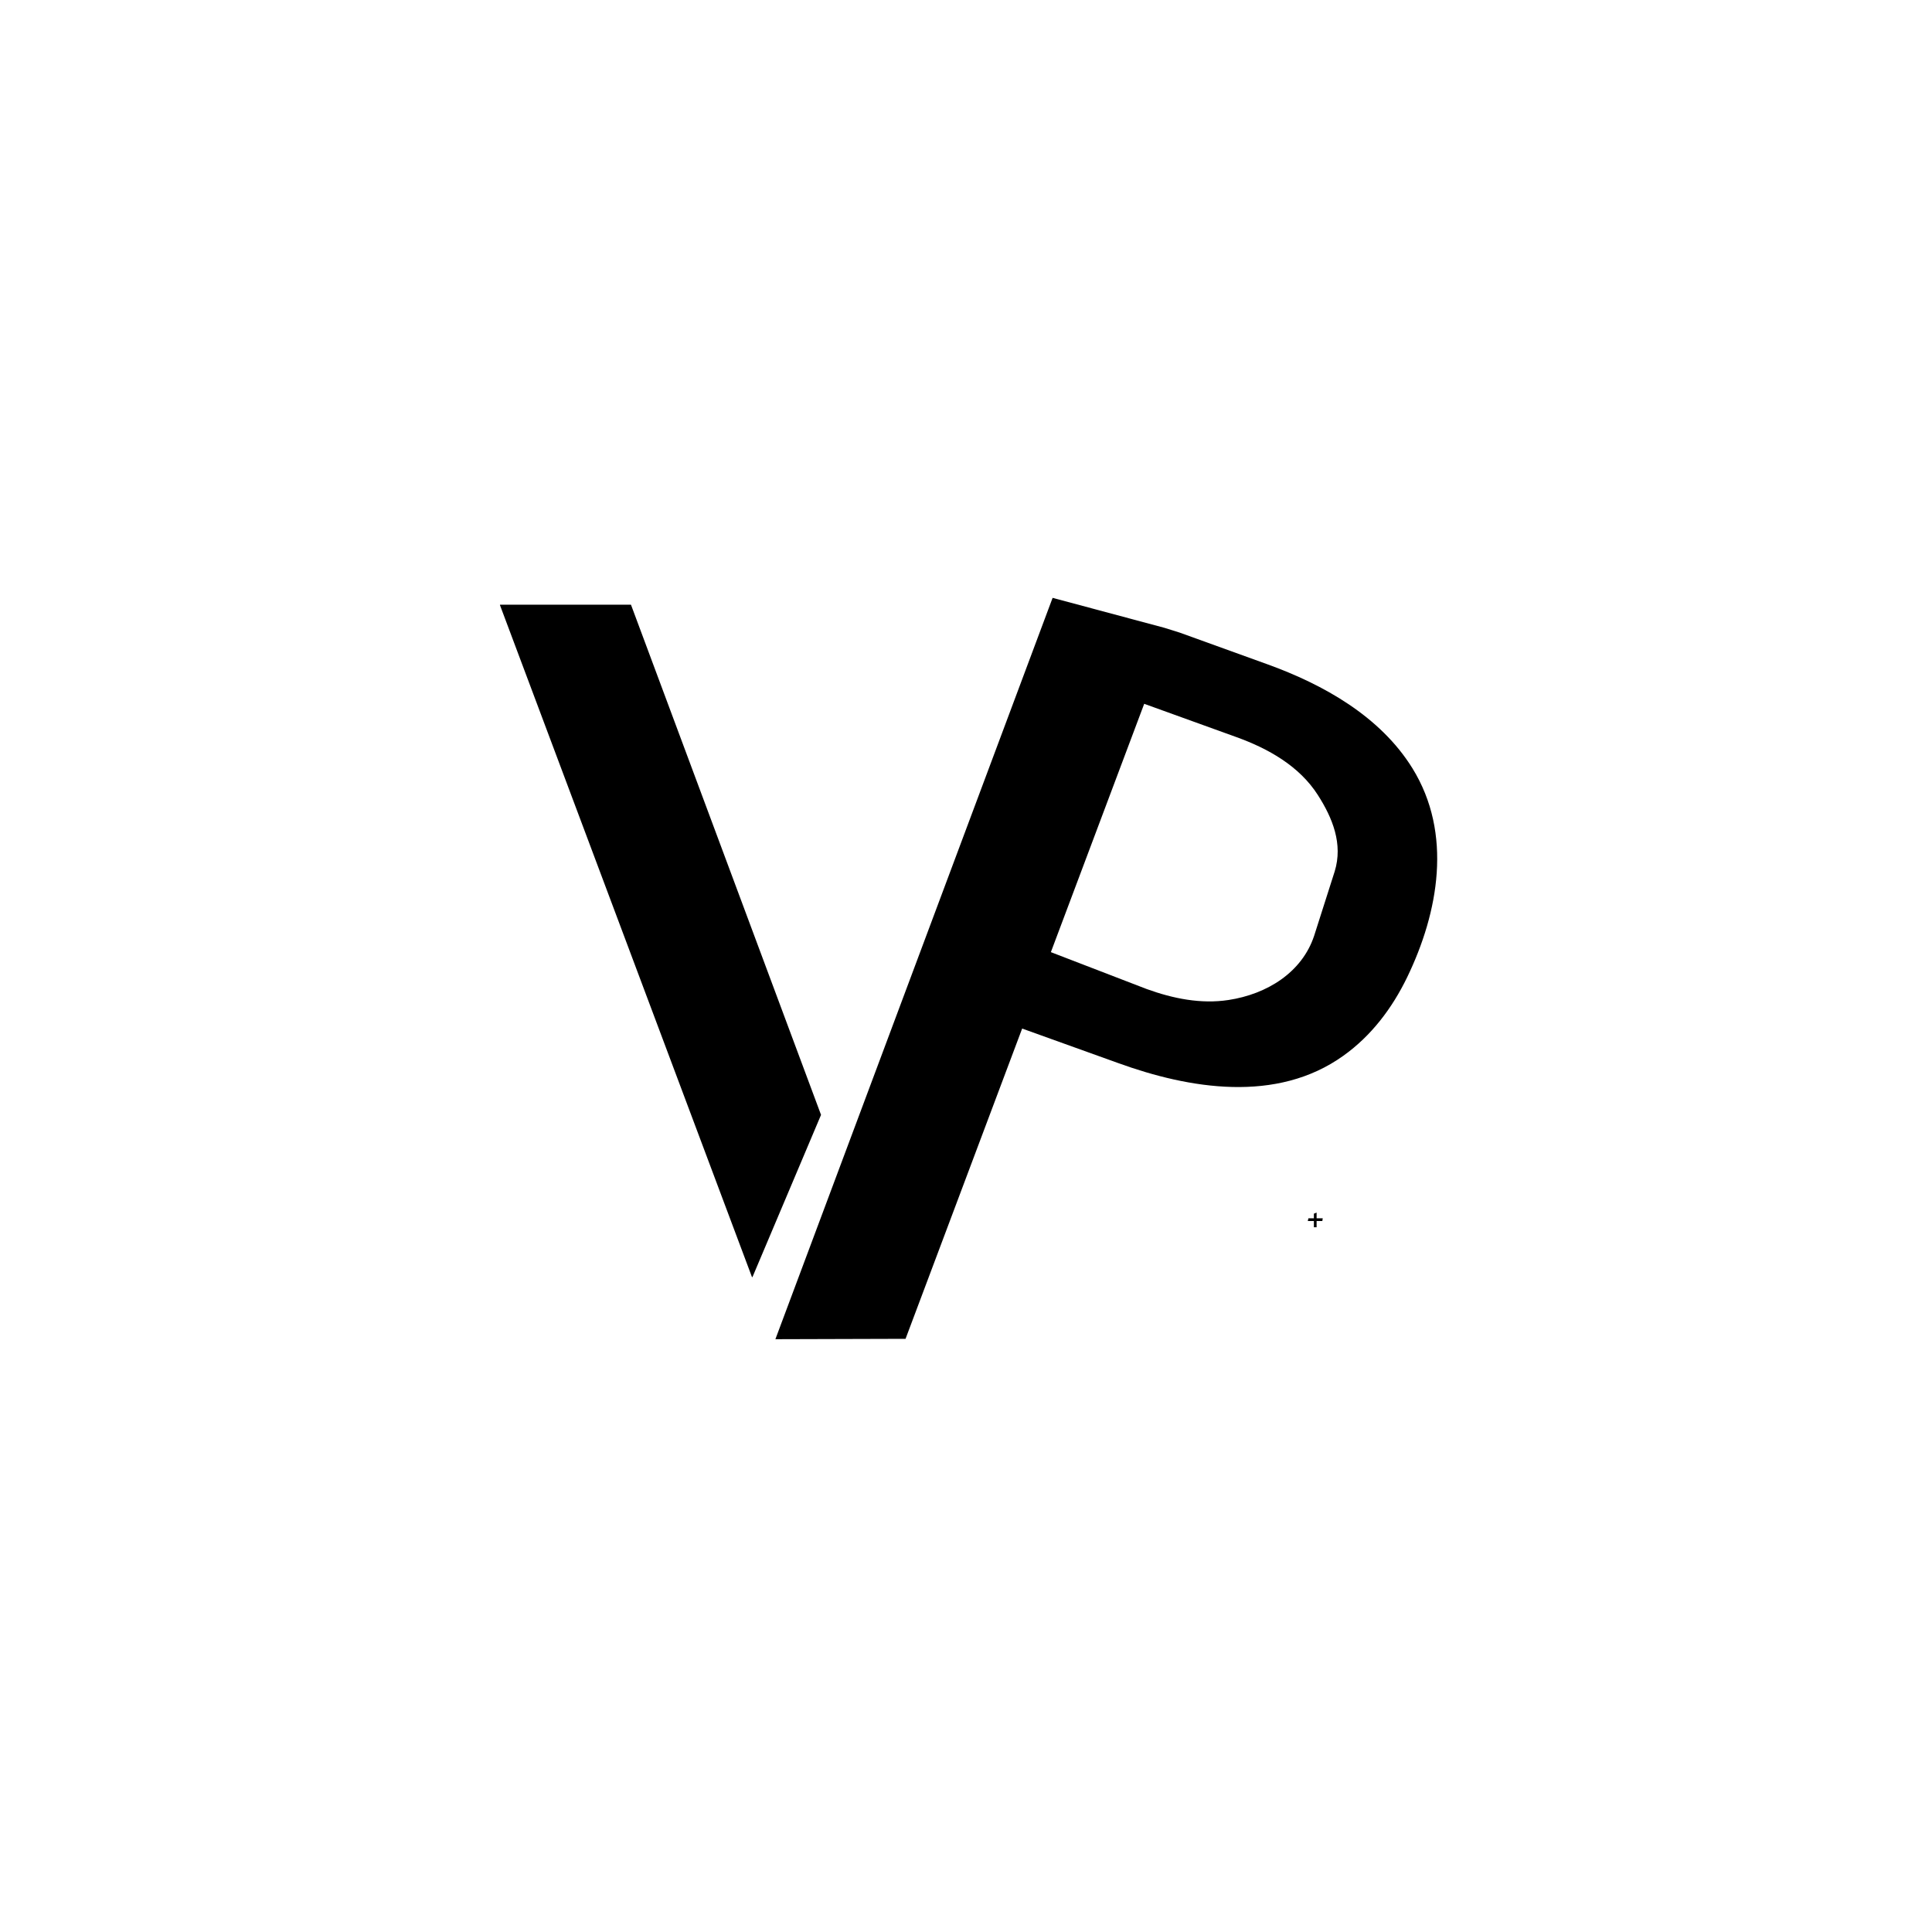 <svg
    xmlns="http://www.w3.org/2000/svg"
    viewBox="0 0 76 76"
    id="vector"
    width="76px"
    height="76px">
    <g id="group_2">
        <path
            id="path"
            d="M 51.792 48.032 C 51.792 48.033 51.792 48.033 51.792 48.033 L 51.792 48.277 C 51.792 48.277 51.792 48.277 51.792 48.277 C 51.792 48.277 51.792 48.277 51.792 48.277 C 51.792 48.277 51.792 48.277 51.792 48.277 L 51.686 48.277 C 51.686 48.277 51.685 48.277 51.685 48.277 C 51.685 48.277 51.685 48.277 51.685 48.277 L 51.685 48.033 C 51.685 48.033 51.685 48.033 51.685 48.032 C 51.685 48.032 51.685 48.032 51.685 48.032 L 51.685 48.032 L 51.445 48.032 C 51.445 48.032 51.445 48.032 51.445 48.032 C 51.445 48.032 51.445 48.032 51.445 48.032 C 51.445 48.032 51.445 48.032 51.445 48.031 L 51.47 47.925 C 51.47 47.925 51.47 47.925 51.47 47.925 C 51.47 47.925 51.471 47.925 51.471 47.925 L 51.685 47.925 C 51.685 47.925 51.685 47.925 51.685 47.925 C 51.685 47.925 51.685 47.925 51.685 47.924 L 51.685 47.743 C 51.685 47.743 51.685 47.743 51.685 47.743 C 51.685 47.742 51.685 47.742 51.685 47.742 C 51.685 47.742 51.685 47.742 51.686 47.742 L 51.791 47.701 C 51.792 47.701 51.792 47.701 51.792 47.701 C 51.792 47.701 51.792 47.701 51.792 47.701 C 51.792 47.701 51.792 47.701 51.792 47.701 L 51.792 47.924 C 51.792 47.925 51.792 47.925 51.792 47.925 C 51.792 47.925 51.792 47.925 51.793 47.925 C 51.793 47.925 51.793 47.925 51.793 47.925 L 52.033 47.925 C 52.033 47.925 52.033 47.925 52.033 47.925 C 52.033 47.925 52.033 47.925 52.033 47.925 C 52.033 47.926 52.033 47.926 52.033 47.926 L 52.017 48.032 C 52.017 48.032 52.017 48.032 52.017 48.032 C 52.017 48.032 52.017 48.032 52.017 48.032 L 51.793 48.032 C 51.793 48.032 51.793 48.032 51.793 48.032 C 51.792 48.032 51.792 48.032 51.792 48.032"
            fill="#000000"
            stroke-width="1"/>
        <g id="group">
            <path
                id="path_1"
                d="M 41.407 23.518 L 30.502 52.681 L 35.622 52.666 L 45.01 27.686 L 48.635 28.995 C 49.88 29.444 51.108 30.128 51.841 31.274 C 52.418 32.175 52.836 33.199 52.503 34.28 L 52.503 34.28 L 51.695 36.812 C 51.218 38.25 49.846 39.107 48.323 39.338 C 47.242 39.503 46.146 39.282 45.11 38.907 L 41.329 37.451 L 39.631 40.253 L 43.974 41.814 C 46.783 42.834 50.224 43.409 52.846 41.529 C 53.948 40.743 54.766 39.656 55.353 38.445 C 56.59 35.888 57.149 32.791 55.563 30.225 C 54.295 28.177 52.06 26.928 49.858 26.132 L 46.409 24.886 L 45.813 24.699 Z"
                fill="#000000"
                stroke-width="1"/>
            <g id="group_1">
                <path
                    id="path_2"
                    d="M 29.581 50.237 L 19.666 23.8 L 19.675 23.787 L 24.814 23.787 L 24.823 23.793 L 32.297 43.855 L 32.294 43.865 L 29.6 50.237 L 29.581 50.237 Z"
                    fill="#000000"
                    stroke-width="1"/>
            </g>
        </g>
    </g>
</svg>
